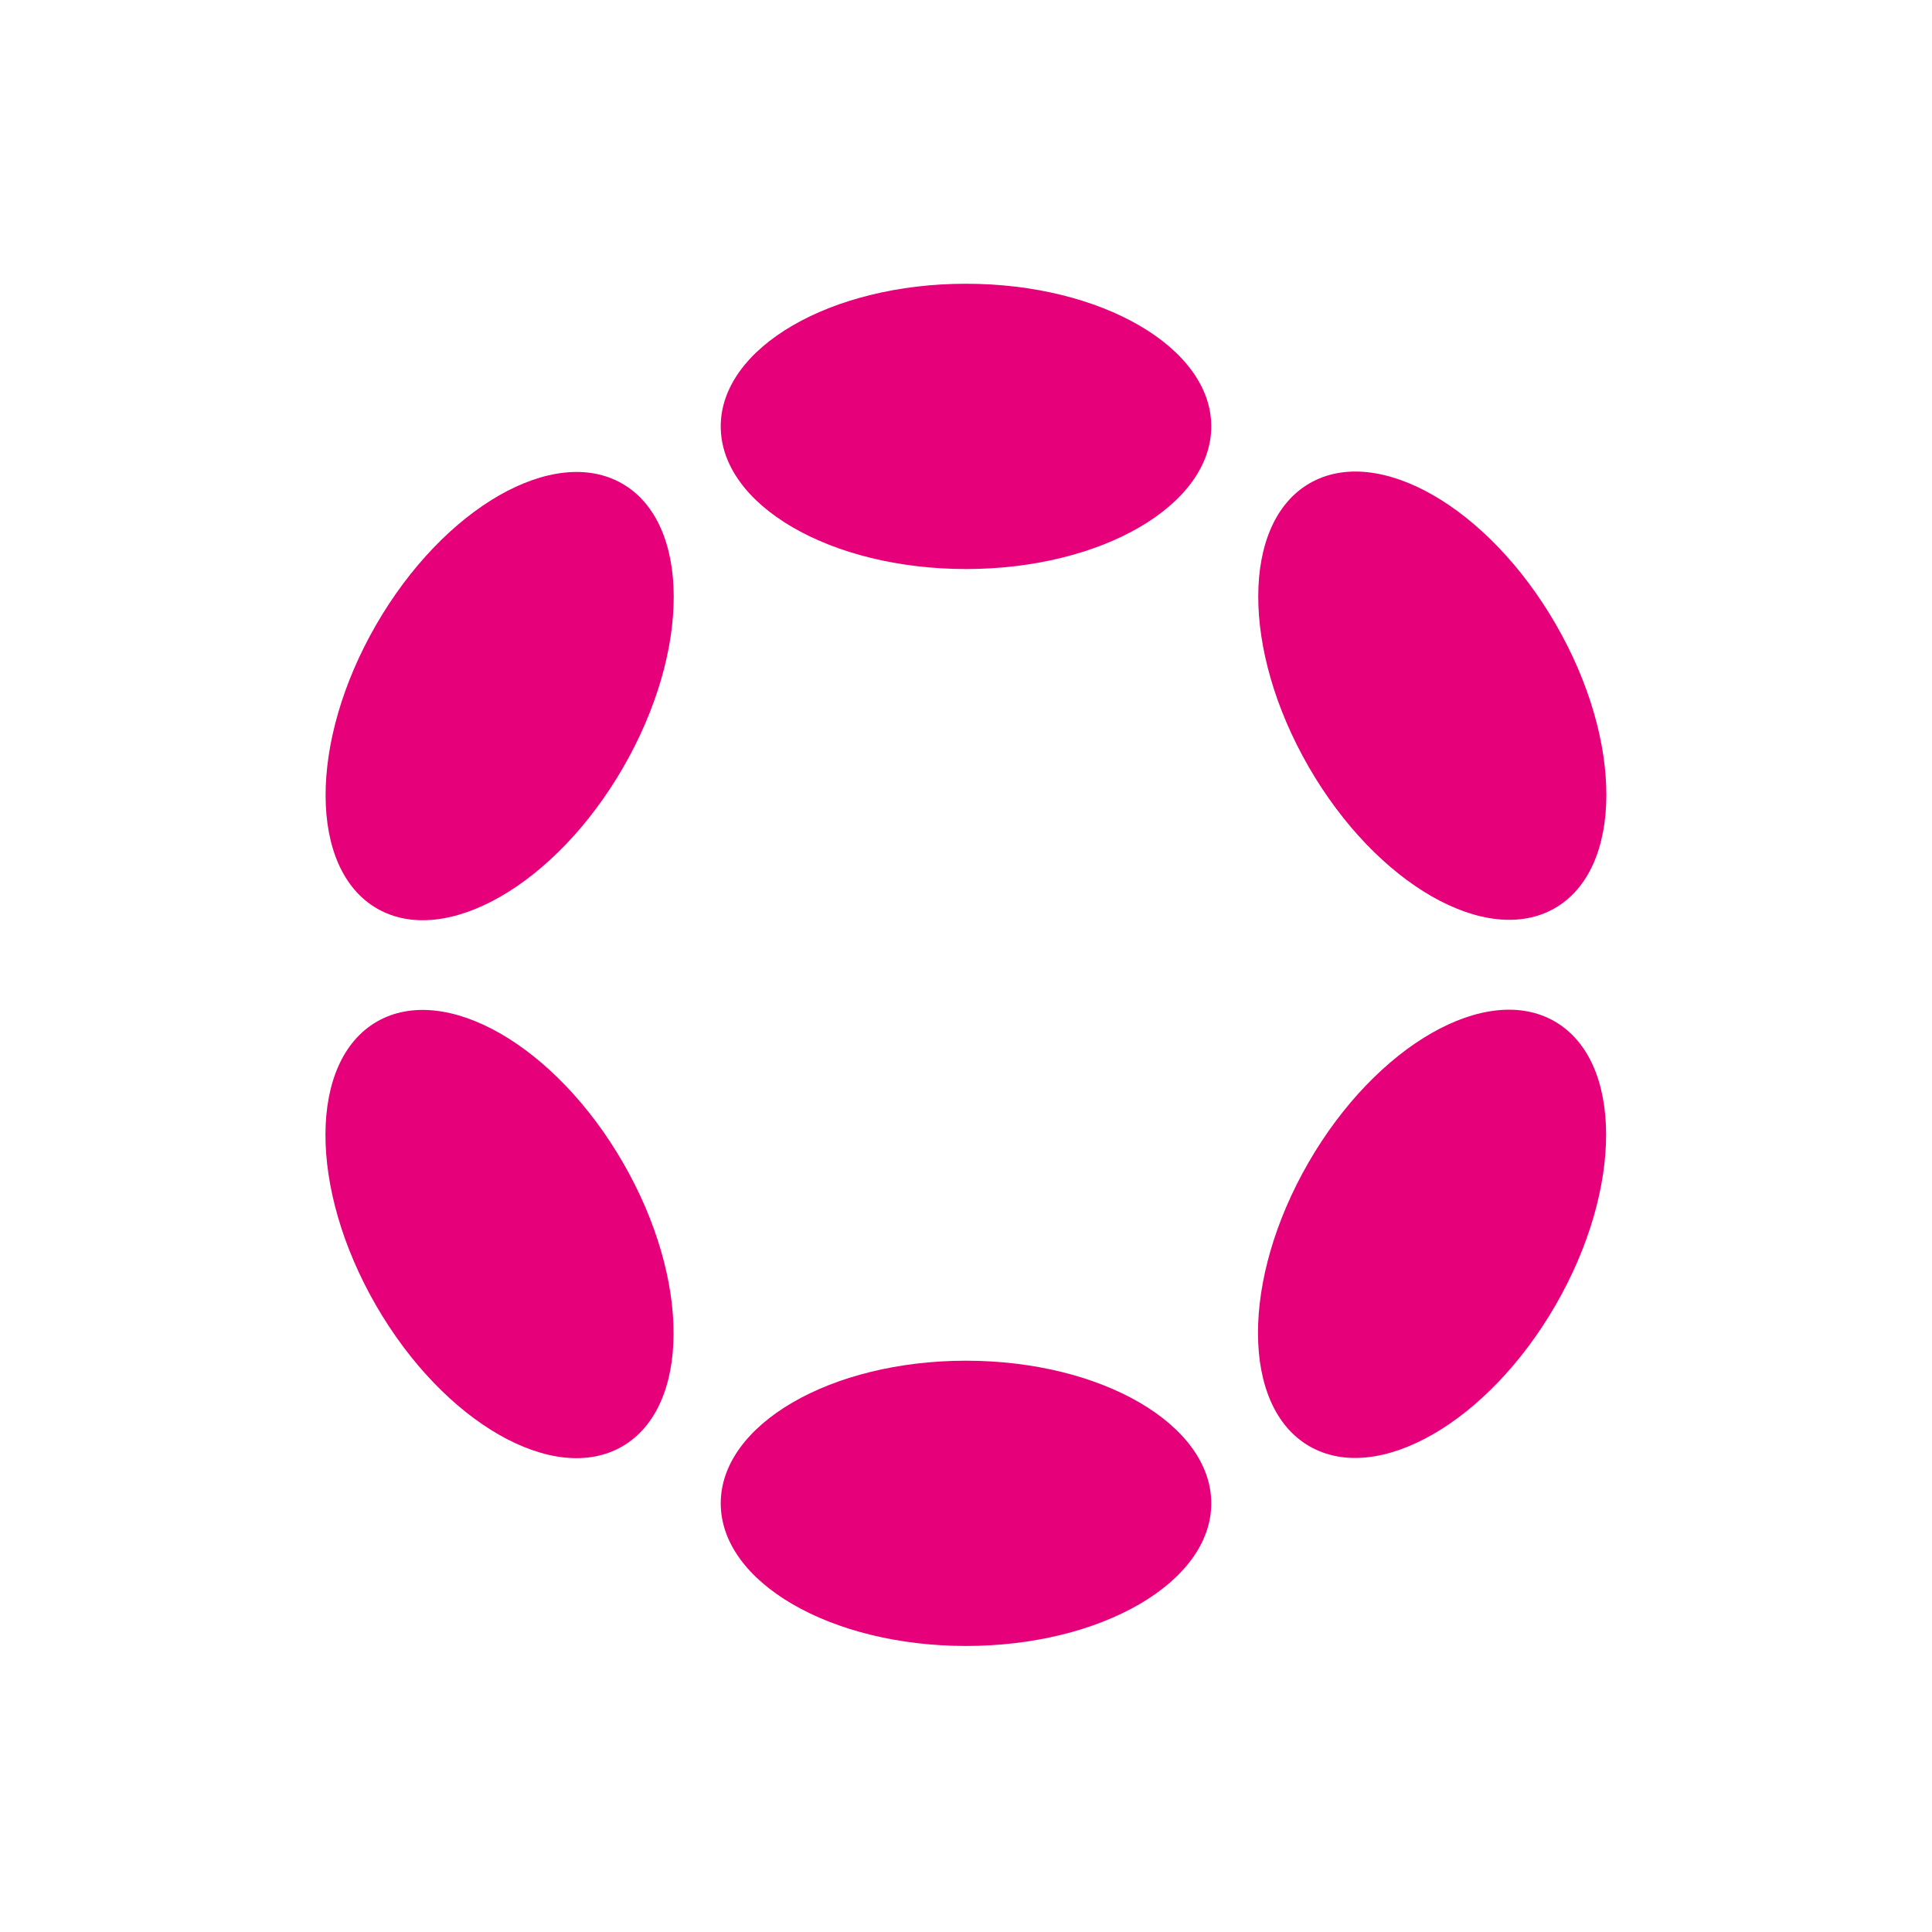<svg width="60" height="60" viewBox="0 0 60 60" fill="none" xmlns="http://www.w3.org/2000/svg">
<rect x="0" y="0" width="60" height="60" fill="#333333" stroke="none"/>
<g clip-path="url(#clip0_106_4378)">
<path d="M60 60H0V0H60" fill="white"/>
<path d="M30 17.672C34.207 17.672 37.617 15.689 37.617 13.242C37.617 10.796 34.207 8.812 30 8.812C25.793 8.812 22.383 10.796 22.383 13.242C22.383 15.689 25.793 17.672 30 17.672Z" fill="#E6007A"/>
<path d="M30 51.117C34.207 51.117 37.617 49.134 37.617 46.688C37.617 44.241 34.207 42.258 30 42.258C25.793 42.258 22.383 44.241 22.383 46.688C22.383 49.134 25.793 51.117 30 51.117Z" fill="#E6007A"/>
<path d="M19.354 23.833C21.457 20.189 21.445 16.244 19.326 15.021C17.207 13.798 13.785 15.76 11.681 19.403C9.578 23.046 9.59 26.991 11.709 28.215C13.828 29.438 17.25 27.476 19.354 23.833Z" fill="#E6007A"/>
<path d="M48.31 40.532C50.413 36.889 50.401 32.944 48.282 31.721C46.163 30.498 42.741 32.459 40.637 36.103C38.534 39.746 38.546 43.691 40.665 44.914C42.783 46.138 46.206 44.176 48.31 40.532Z" fill="#E6007A"/>
<path d="M19.322 44.921C21.44 43.698 21.453 39.753 19.349 36.109C17.246 32.466 13.823 30.504 11.704 31.728C9.586 32.951 9.573 36.896 11.677 40.539C13.78 44.182 17.203 46.144 19.322 44.921Z" fill="#E6007A"/>
<path d="M48.29 28.202C50.408 26.978 50.421 23.033 48.318 19.39C46.214 15.747 42.791 13.785 40.673 15.008C38.554 16.232 38.542 20.177 40.645 23.82C42.748 27.463 46.171 29.425 48.29 28.202Z" fill="#E6007A"/>
</g>
<defs>
<clipPath id="clip0_106_4378">
<rect width="60" height="60" fill="white"/>
</clipPath>
</defs>
</svg>
